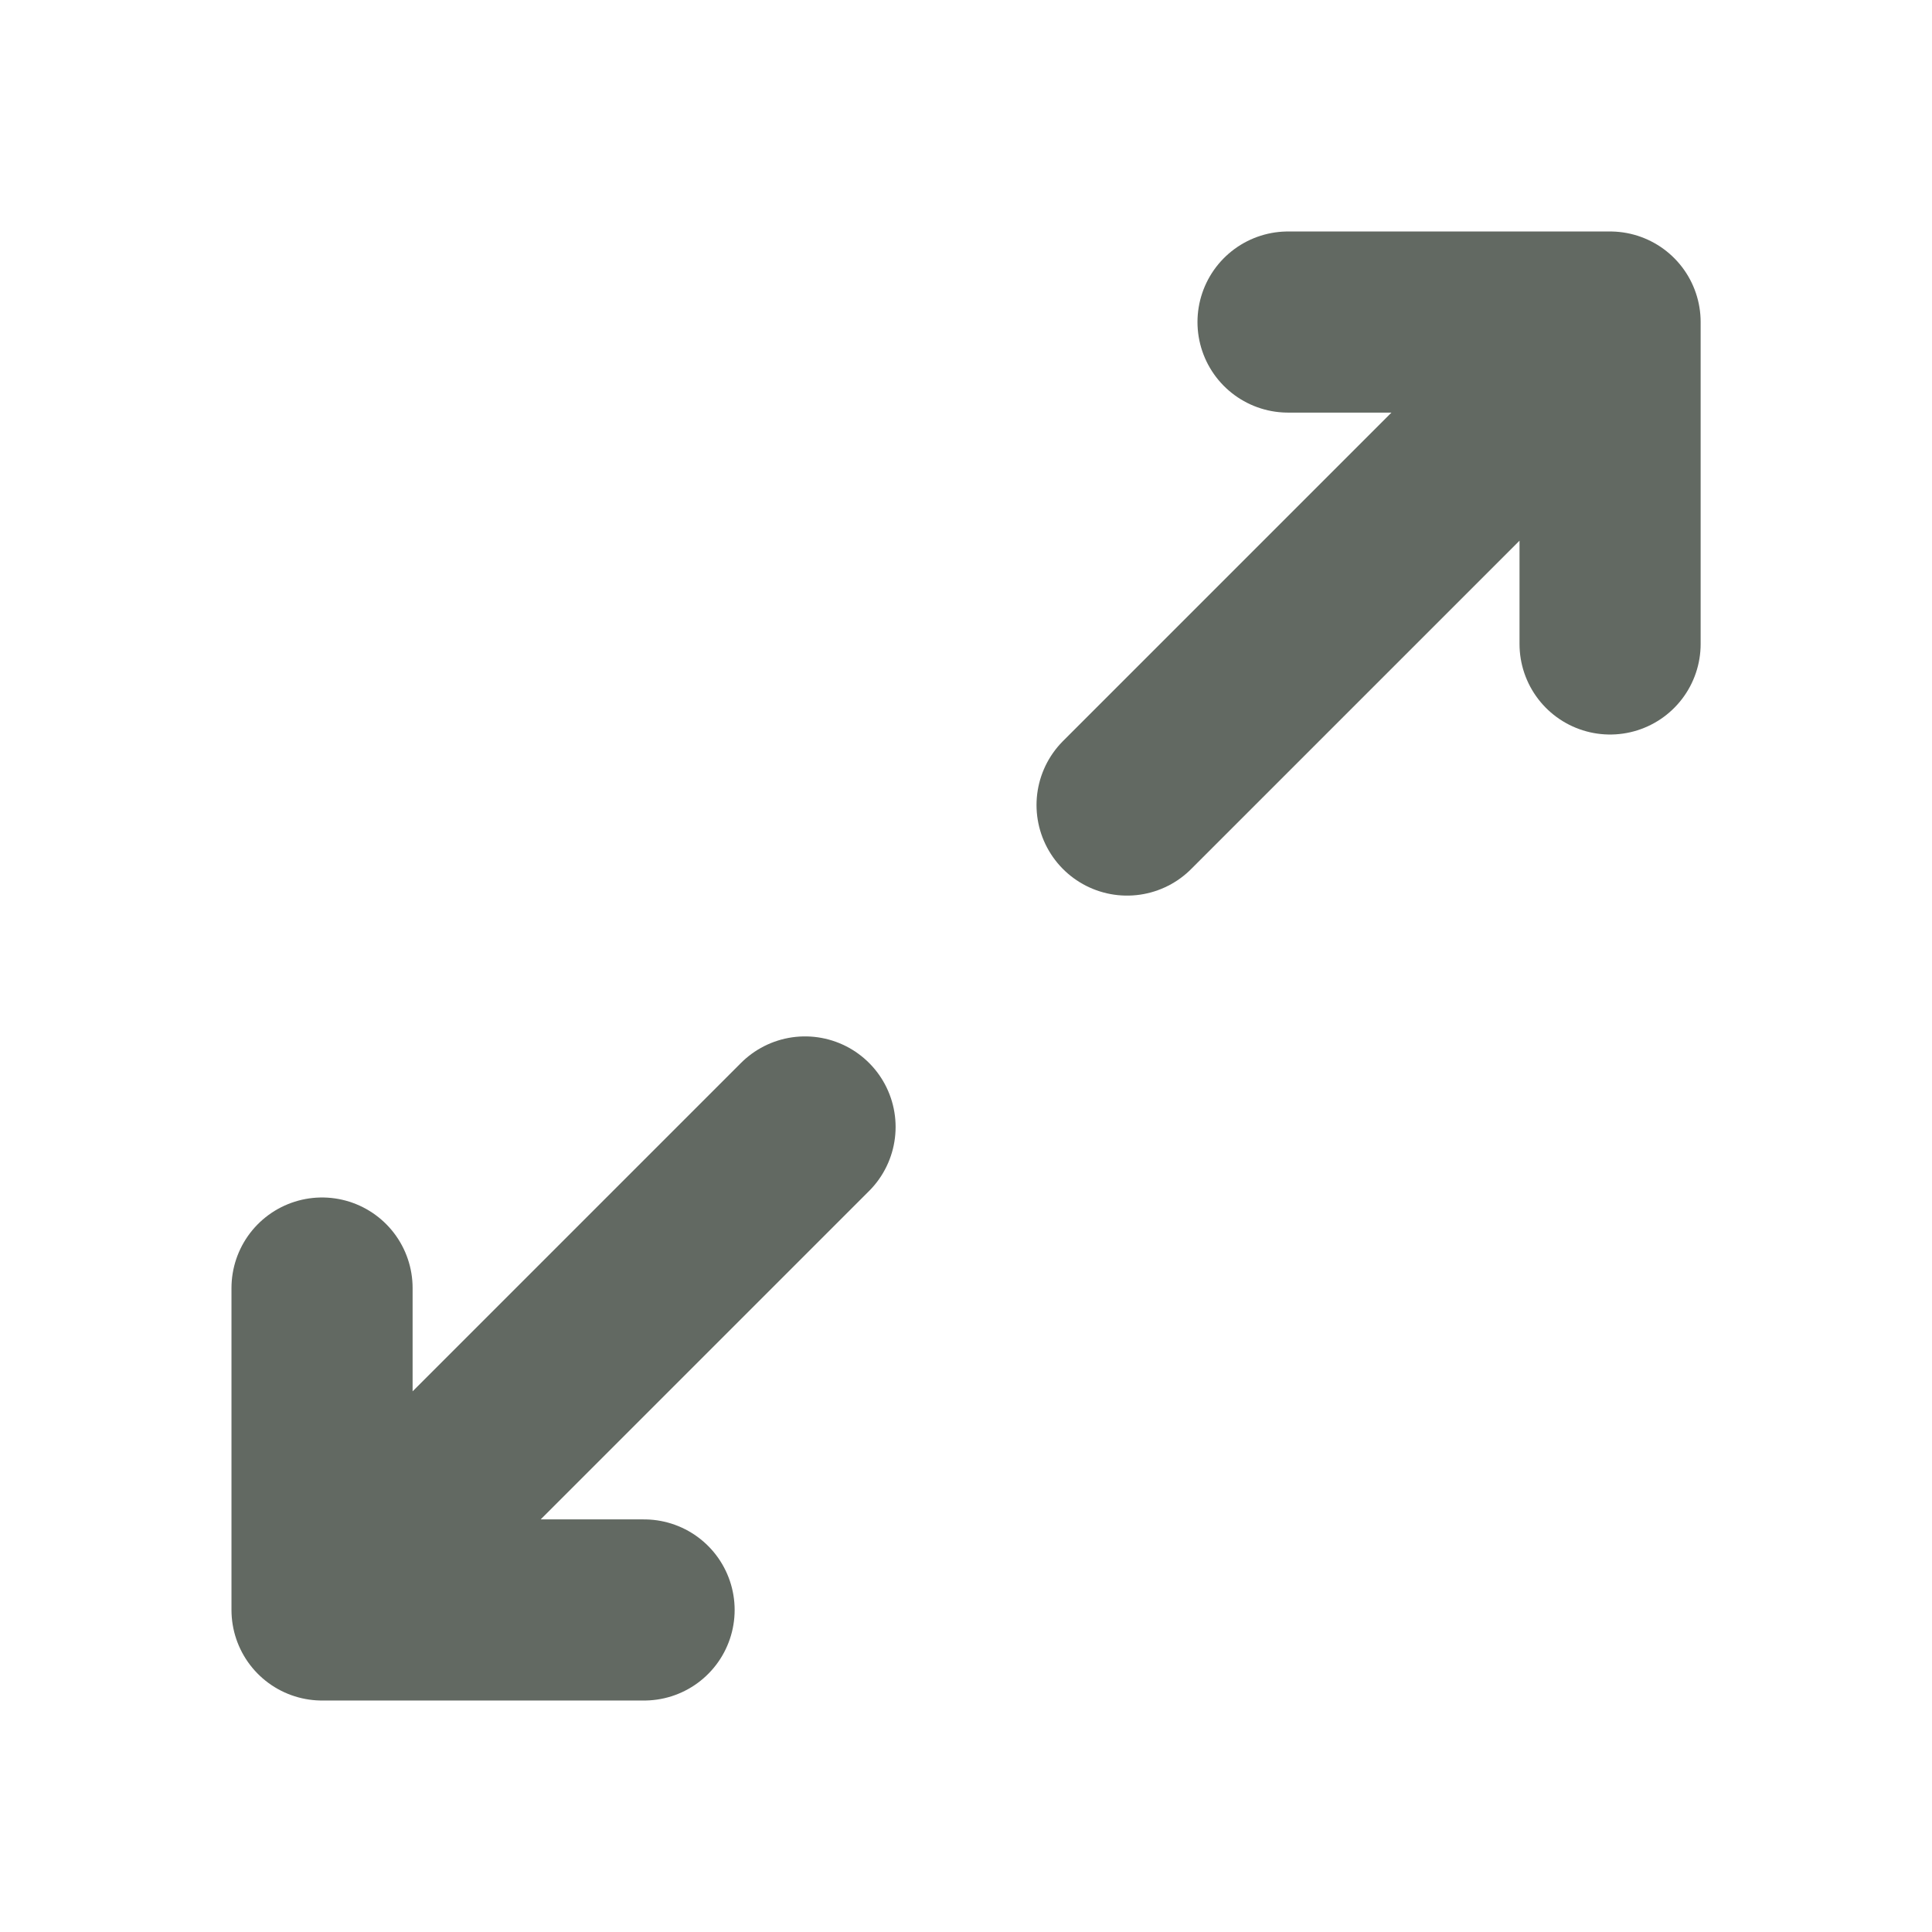 <svg width="16" height="16" viewBox="0 0 16 16" fill="none" xmlns="http://www.w3.org/2000/svg">
<path d="M10.667 2.667H13.334M13.334 2.667V5.333M13.334 2.667L9.334 6.667M5.334 13.333H2.667M2.667 13.333V10.667M2.667 13.333L6.667 9.333" stroke="#626962" stroke-width="1.5" stroke-linecap="round" stroke-linejoin="round"/>
</svg>
